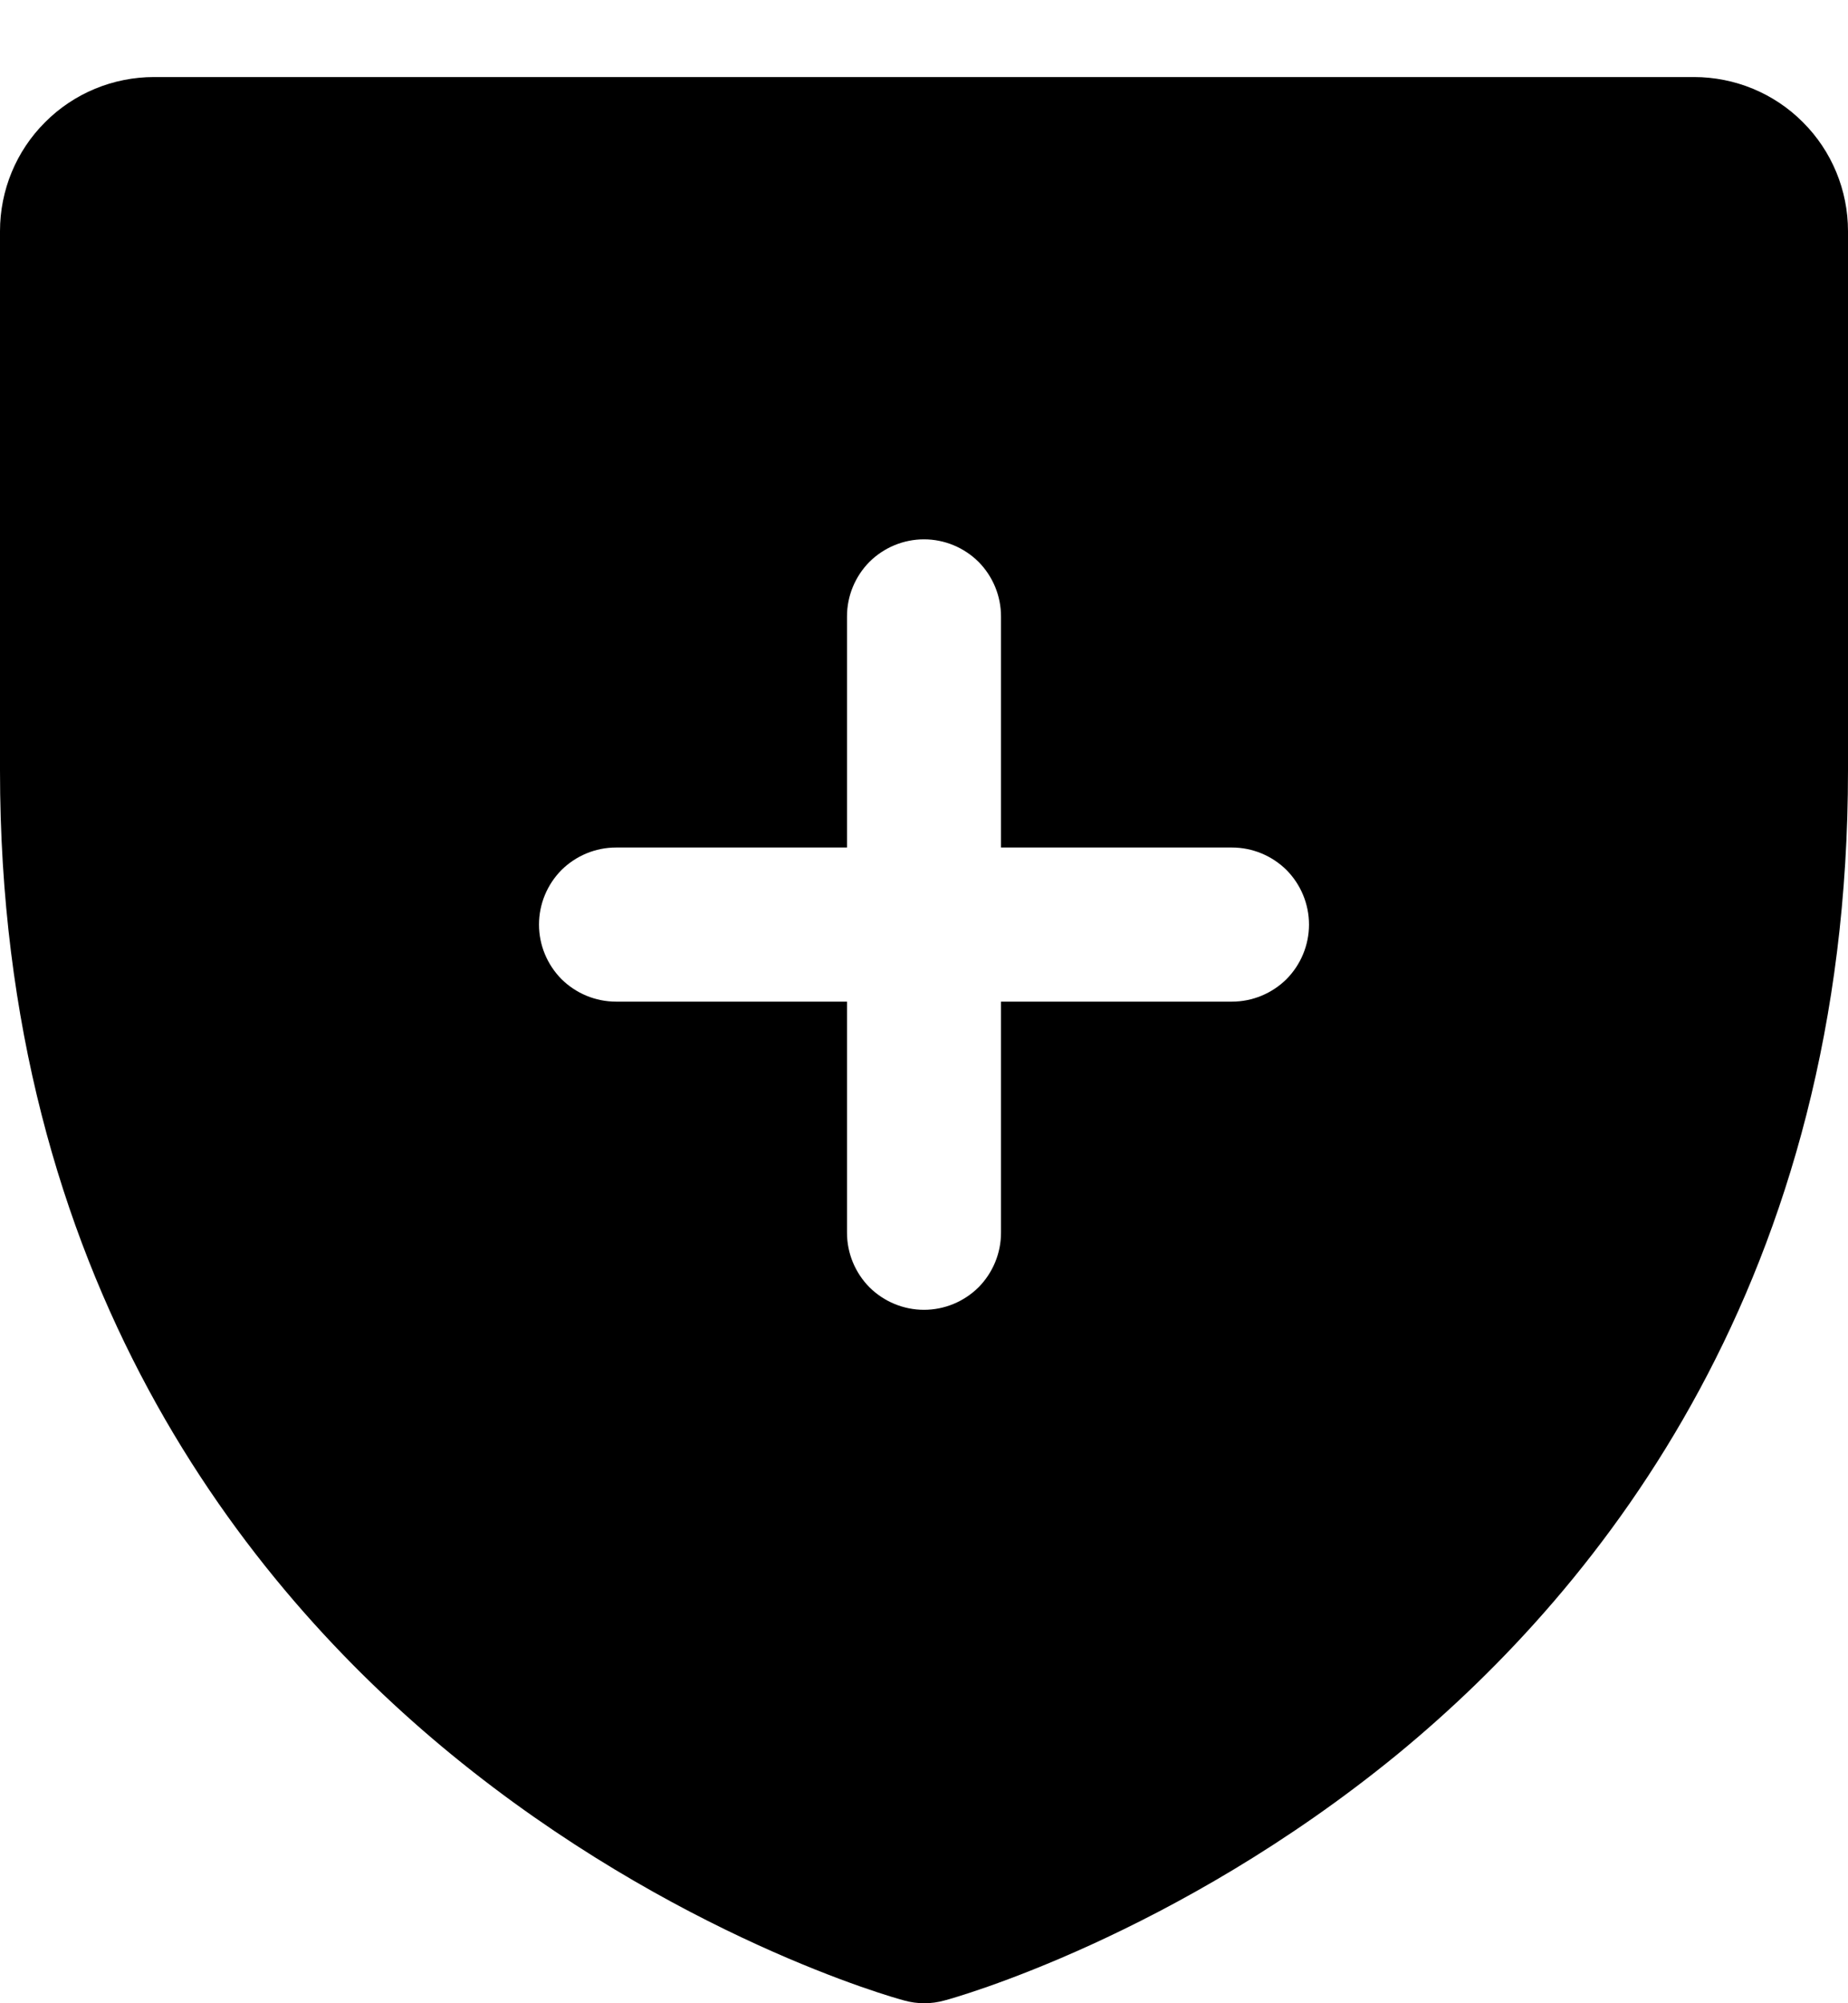 <svg width="12" height="13" viewBox="0 0 12 13" fill="none" xmlns="http://www.w3.org/2000/svg">
  <path
    d="M11 0.5H1C0.735 0.5 0.48 0.605 0.293 0.793C0.105 0.98 0 1.235 0 1.5V5C0 8.295 1.595 10.292 2.933 11.387C4.374 12.566 5.808 12.966 5.871 12.982C5.957 13.006 6.047 13.006 6.133 12.982C6.196 12.966 7.628 12.566 9.071 11.387C10.405 10.292 12 8.295 12 5V1.5C12 1.235 11.895 0.98 11.707 0.793C11.52 0.605 11.265 0.5 11 0.5ZM8 6.5H6.5V8C6.5 8.133 6.447 8.26 6.354 8.354C6.26 8.447 6.133 8.5 6 8.5C5.867 8.5 5.74 8.447 5.646 8.354C5.553 8.26 5.5 8.133 5.5 8V6.5H4C3.867 6.5 3.74 6.447 3.646 6.354C3.553 6.26 3.5 6.133 3.5 6C3.5 5.867 3.553 5.74 3.646 5.646C3.74 5.553 3.867 5.5 4 5.5H5.5V4C5.5 3.867 5.553 3.74 5.646 3.646C5.74 3.553 5.867 3.5 6 3.5C6.133 3.5 6.26 3.553 6.354 3.646C6.447 3.74 6.5 3.867 6.5 4V5.5H8C8.133 5.5 8.26 5.553 8.354 5.646C8.447 5.74 8.5 5.867 8.5 6C8.5 6.133 8.447 6.26 8.354 6.354C8.26 6.447 8.133 6.5 8 6.5Z"
    fill="currentColor" />
</svg>
